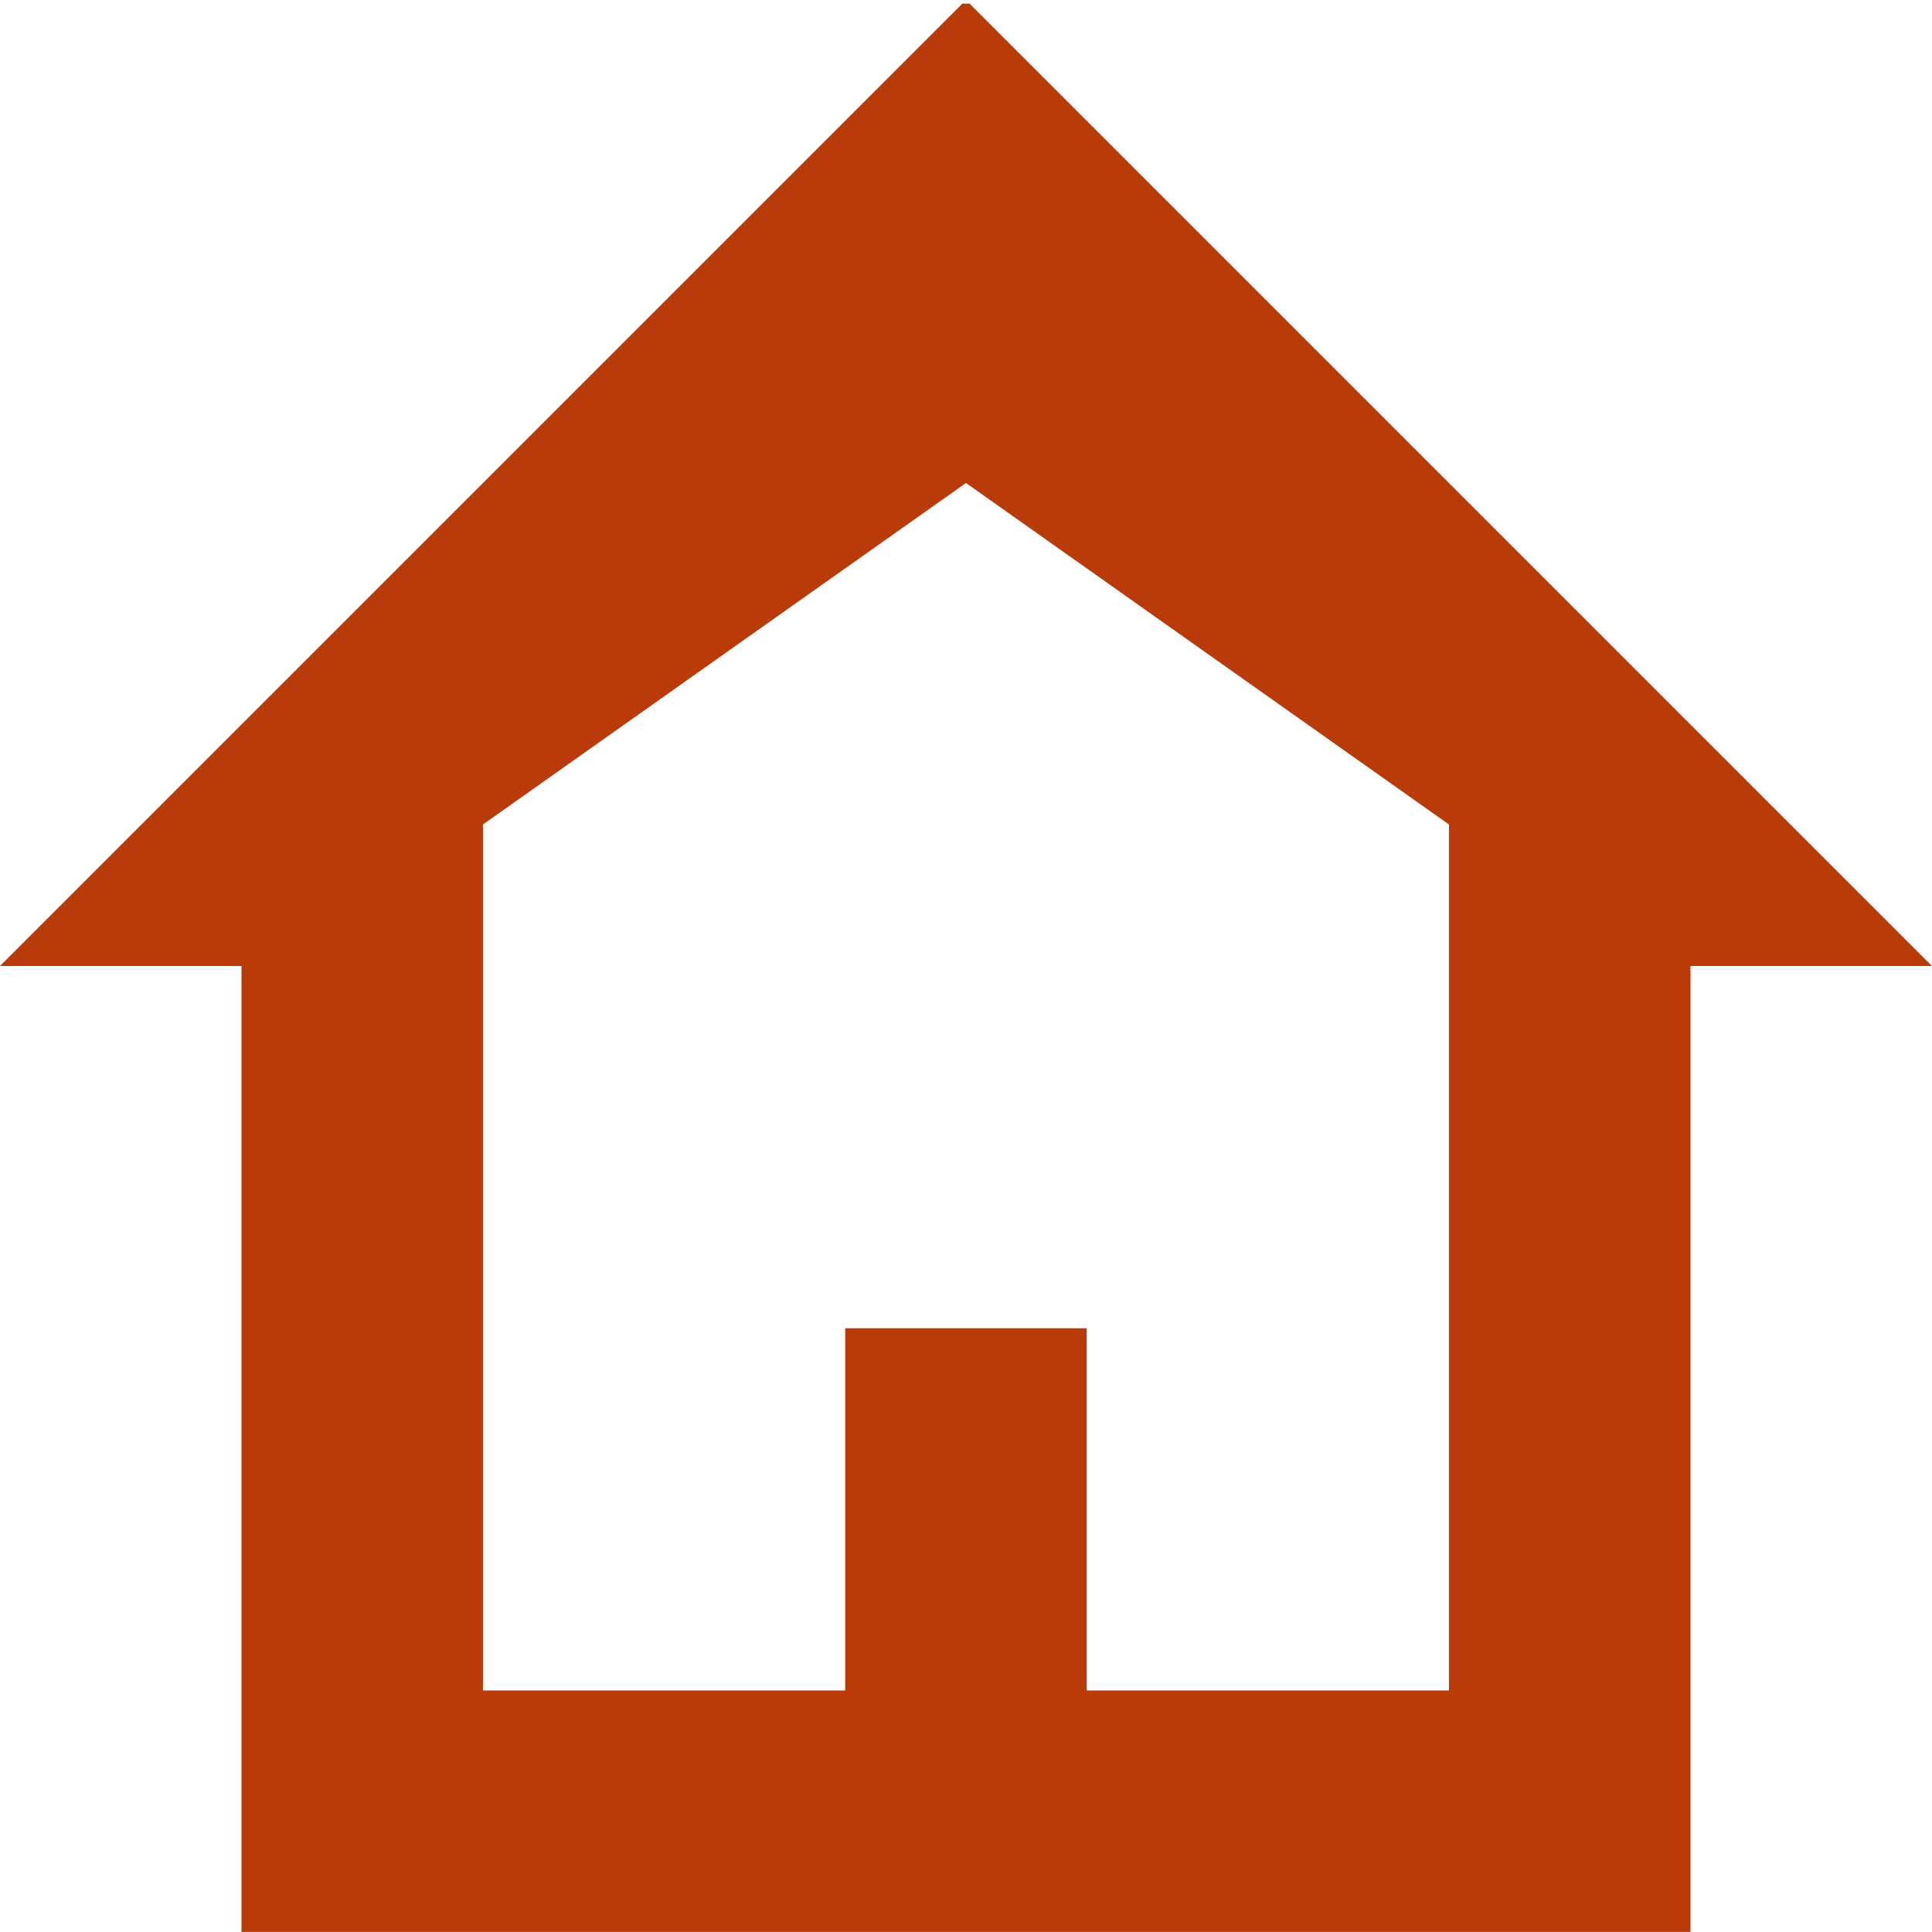 <svg xmlns="http://www.w3.org/2000/svg" version="1.1" viewBox="375.18 0 248.44 248.44">
  <g transform="matrix(1,0,0,1,-0.606,0.467)">
    <svg xmlns="http://www.w3.org/2000/svg" viewBox="0 0 396 179" data-background-color="#ffffff" preserveAspectRatio="xMidYMid meet" height="452" width="1000">
      <g id="tight-bounds" transform="matrix(1,0,0,1,0.24,-0.185)">
        <svg viewBox="0 0 395.52 179.37" height="179.37" width="395.52">
          <g>
            <svg viewBox="0 0 395.52 179.37" height="179.37" width="395.52">
              <g transform="matrix(1,0,0,1,0,108.18)">
                <svg viewBox="0 0 395.52 71.19" height="71.19" width="395.52">
                  <g id="textblocktransform">
                    <svg viewBox="0 0 395.52 71.19" height="71.19" width="395.52" id="textblock">
                      <g>
                        <svg viewBox="0 0 395.52 41.49" height="41.49" width="395.52">
                          <g transform="matrix(1,0,0,1,0,0)">
                            <svg width="395.52" viewBox="1.45 -38.75 477.55 50.1" height="41.49" data-palette-color="#ffa458"/>
                          </g>
                        </svg>
                      </g>
                      <g transform="matrix(1,0,0,1,0,51.285)">
                        <svg viewBox="0 0 395.52 19.906" height="19.906" width="395.52">
                          <g transform="matrix(1,0,0,1,0,0)">
                            <svg width="395.52" viewBox="0.75 -35.35 869.2 43.75" height="19.906" data-palette-color="#ba3b0a"/>
                          </g>
                        </svg>
                      </g>
                    </svg>
                  </g>
                </svg>
              </g>
              <g transform="matrix(1,0,0,1,148.568,0)">
                <svg viewBox="0 0 98.385 98.385" height="98.385" width="98.385">
                  <g>
                    <svg xmlns="http://www.w3.org/2000/svg" version="1.1" x="0" y="0" viewBox="0 0 100 100" style="enable-background:new 0 0 100 100;" height="98.385" width="98.385" class="icon-icon-0" data-fill-palette-color="accent" id="icon-0">
                      <path d="M50 0L0 50h12.5v50h75V50H100L50 0zM75 87.5H56.25V68.75h-12.5V87.5H25V42.676L50 25l25 17.676V87.5z" fill="#ba3b0a" data-fill-palette-color="accent"/>
                    </svg>
                  </g>
                </svg>
              </g>
              <g/>
            </svg>
          </g>
        </svg>
        <rect width="395.52" height="179.37" fill="none" stroke="none" visibility="hidden"/>
      </g>
    </svg>
  </g>
</svg>